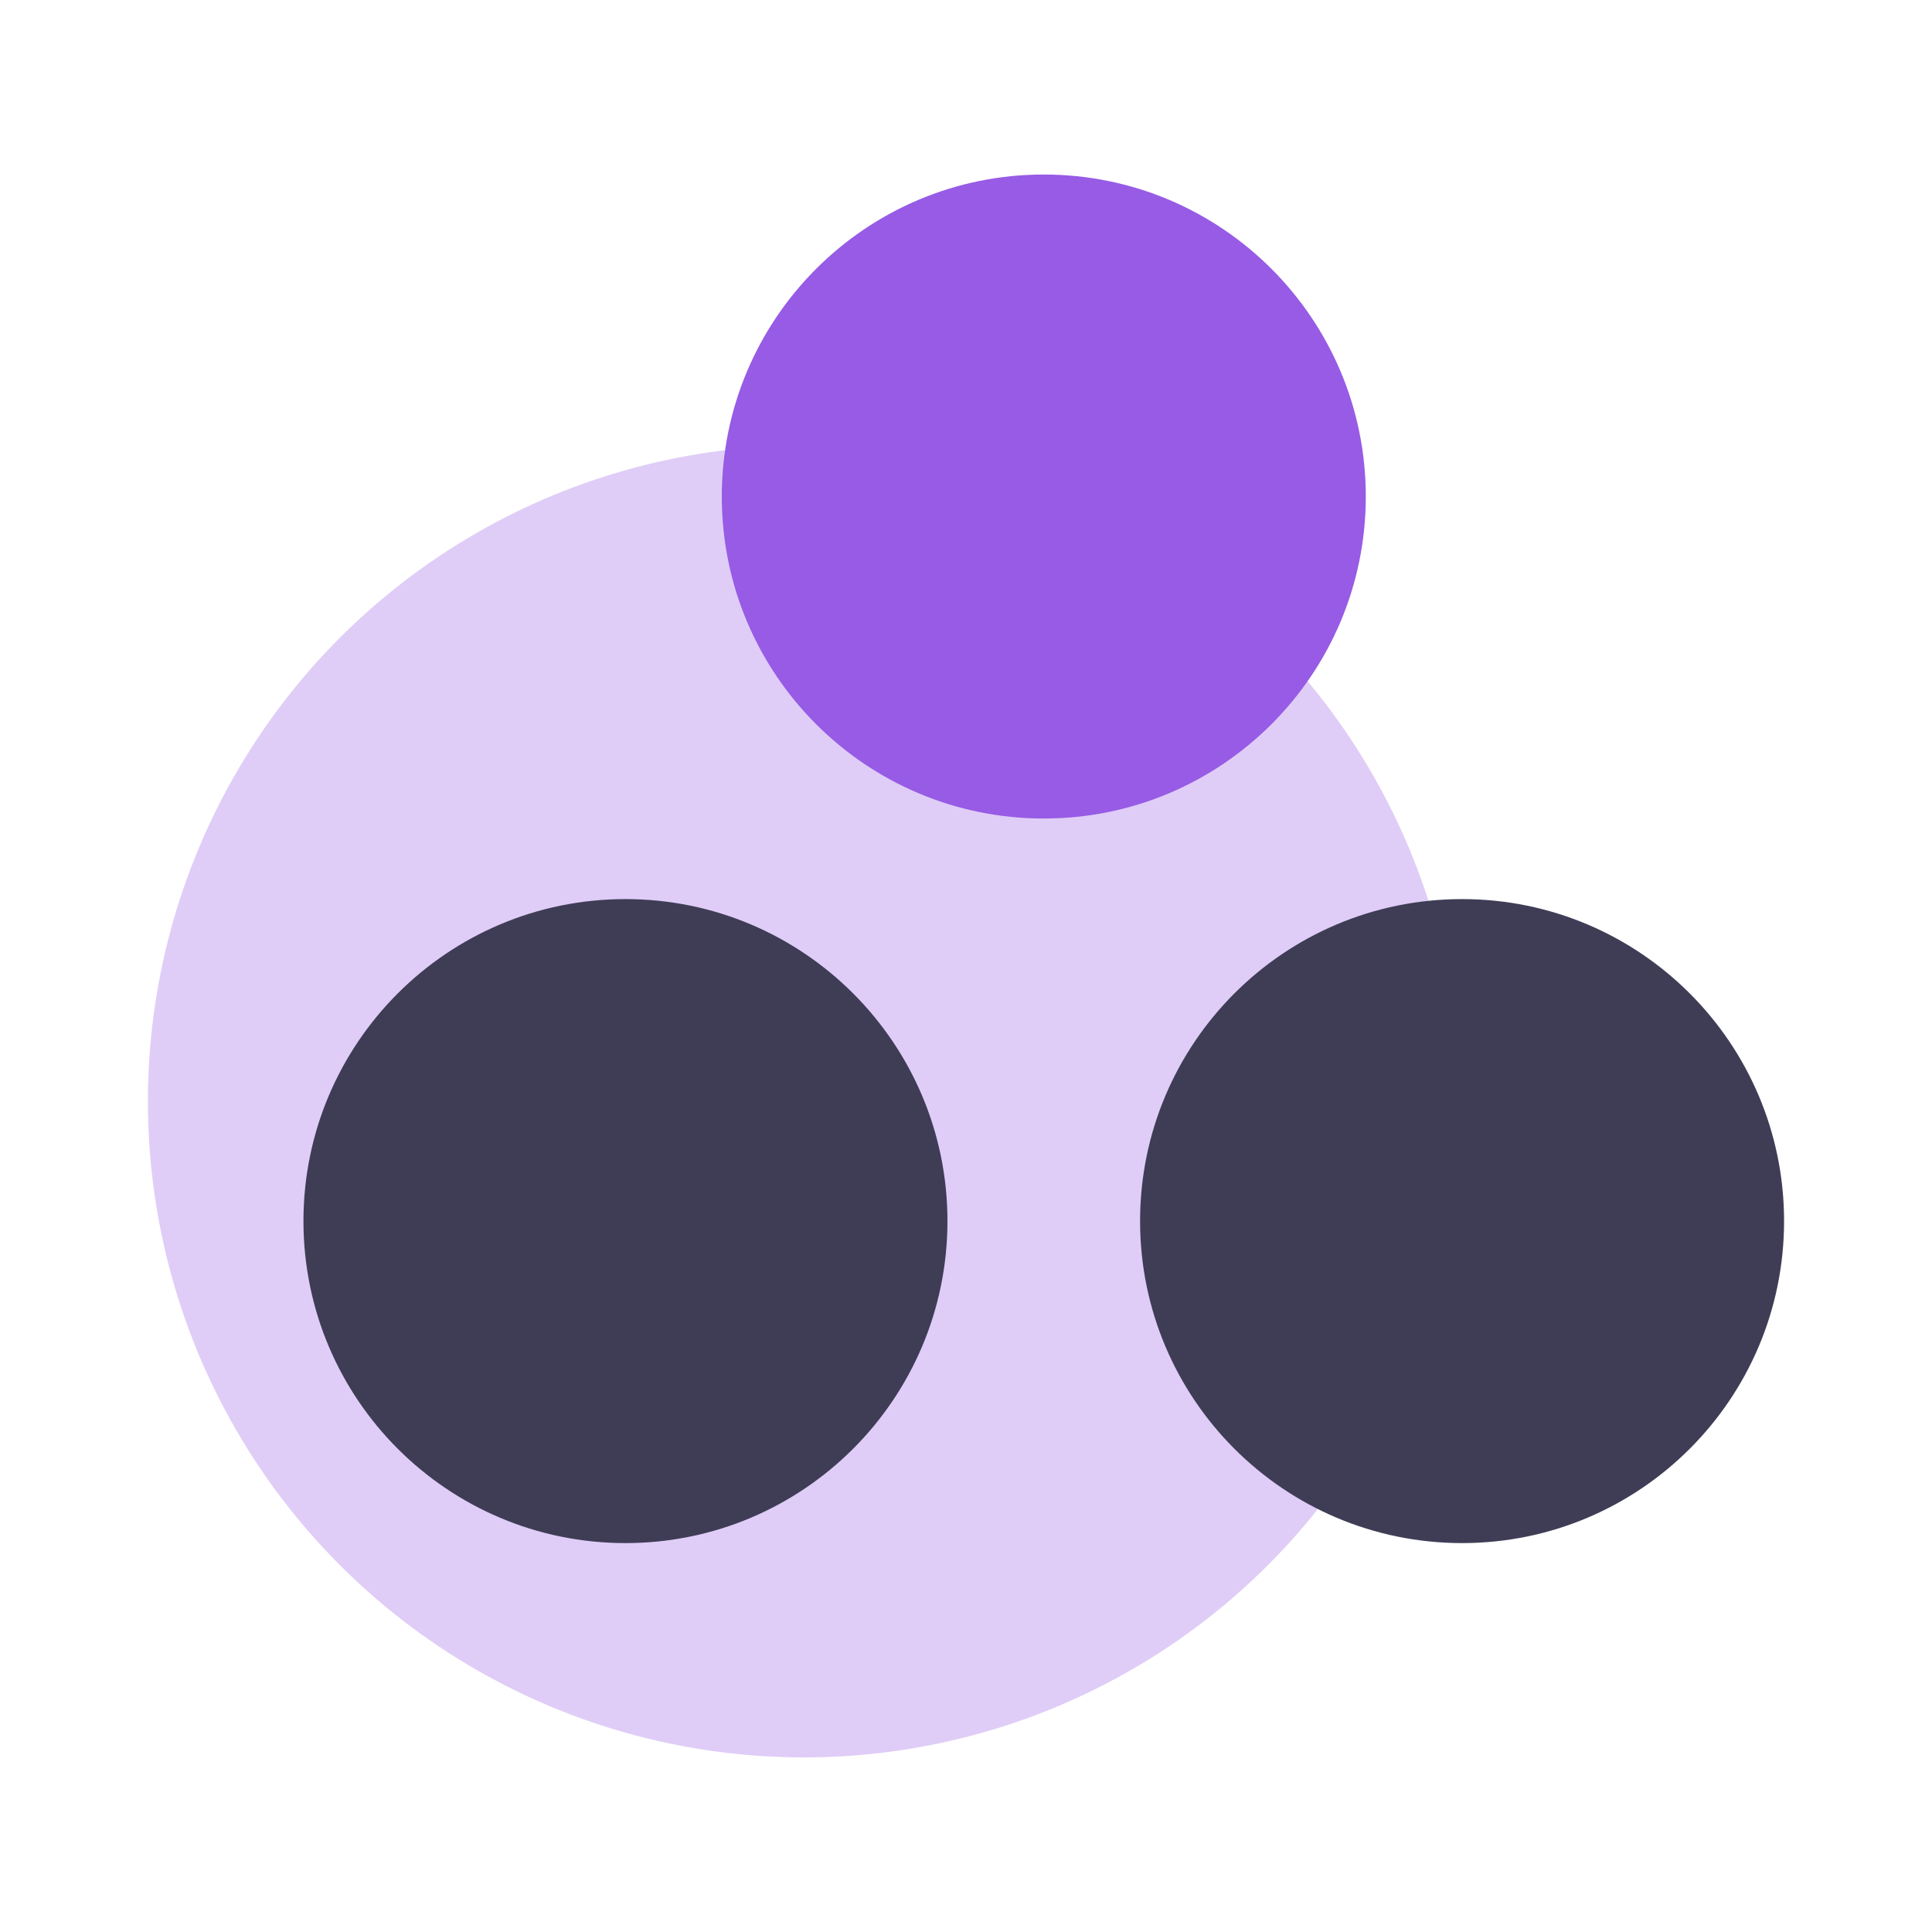 <?xml version="1.0" encoding="UTF-8"?>
<svg id="Layer_1" data-name="Layer 1" xmlns="http://www.w3.org/2000/svg" viewBox="0 0 300 300">
  <defs>
    <style>
      .cls-1 {
        fill: #975be5;
      }

      .cls-1, .cls-2 {
        fill-rule: evenodd;
      }

      .cls-3 {
        fill: #dfcdf7;
      }

      .cls-2 {
        fill: #3f3d56;
      }
    </style>
  </defs>
  <circle class="cls-3" cx="124.83" cy="171.03" r="101.86"/>
  <g>
    <path class="cls-2" d="M227.03,139.61c-27.61,0-50,22.39-50,50s22.39,50,50,50,50-22.39,50-50-22.39-50-50-50h0Z"/>
    <path class="cls-2" d="M97.12,139.61c-27.61,0-50,22.38-50,50s22.39,50,50,50,50-22.39,50-50-22.39-50-50-50h0Z"/>
    <path class="cls-1" d="M212.08,77.1c0,27.62-22.39,50-50,50s-50-22.39-50-50,22.39-50,50-50,50,22.39,50,50h0Z"/>
  </g>
</svg>